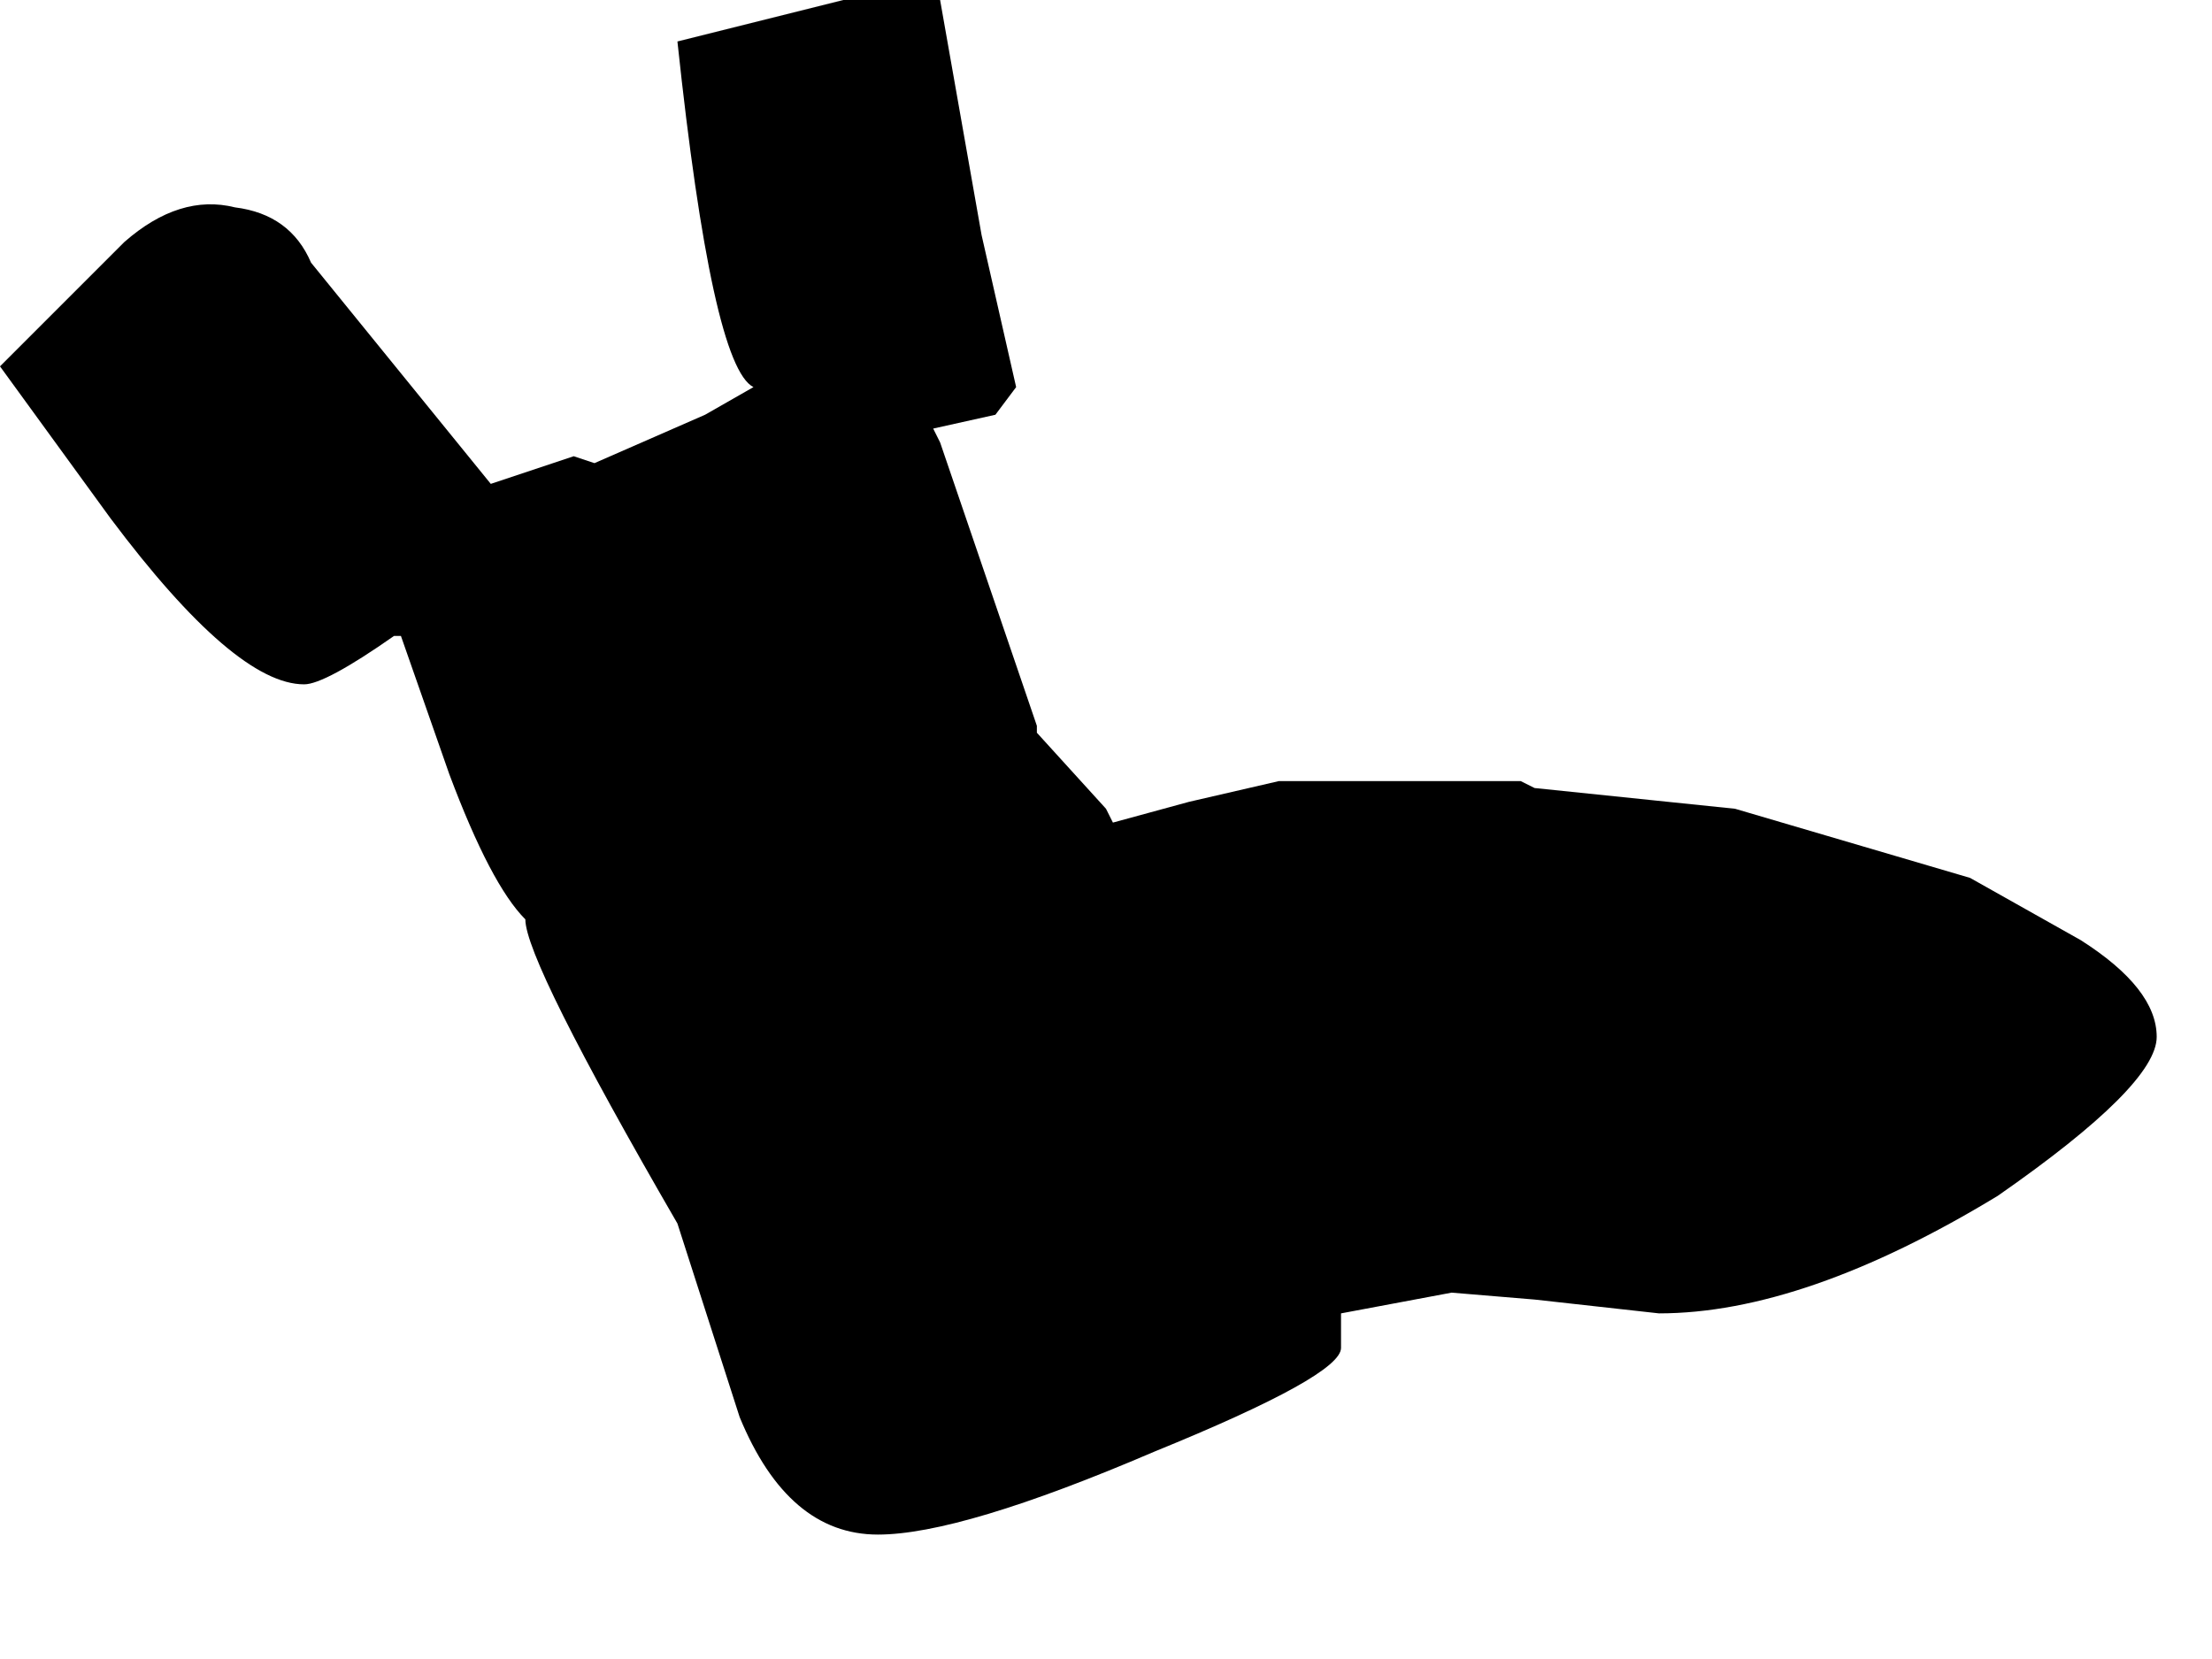 <?xml version="1.0" encoding="utf-8"?>
<svg version="1.1" id="Layer_1"
xmlns="http://www.w3.org/2000/svg"
xmlns:xlink="http://www.w3.org/1999/xlink"
width="16px" height="12px"
xml:space="preserve">
<g id="538" transform="matrix(1, 0, 0, 1, 3.05, 14.15)">
<path style="fill:#000000;fill-opacity:1" d="M3.75,-14.15L4.05 -12.45L4.3 -11.35L4.15 -11.15L3.7 -11.05L3.75 -10.95L4.45 -8.9L4.45 -8.85L4.95 -8.3L5 -8.2L5.55 -8.35L6.2 -8.5L7.95 -8.5L8.05 -8.45L9.5 -8.3L11.2 -7.8L12 -7.35Q12.55 -7 12.55 -6.65Q12.55 -6.3 11.4 -5.5Q10 -4.65 8.95 -4.65L8.05 -4.75L7.45 -4.8L6.65 -4.65L6.65 -4.4Q6.65 -4.2 5.3 -3.65Q3.9 -3.05 3.3 -3.05Q2.65 -3.05 2.3 -3.9L1.85 -5.3Q0.75 -7.2 0.75 -7.5Q0.5 -7.75 0.2 -8.55L-0.15 -9.55L-0.2 -9.55Q-0.7 -9.2 -0.85 -9.2Q-1.35 -9.2 -2.25 -10.4L-3.05 -11.5L-2.15 -12.4Q-1.75 -12.75 -1.35 -12.65Q-0.95 -12.6 -0.8 -12.25L0.5 -10.65L1.1 -10.85L1.25 -10.8L2.05 -11.15L2.4 -11.35Q2.1 -11.5 1.85 -13.85L3.05 -14.15L3.75 -14.15" />
</g>
</svg>
